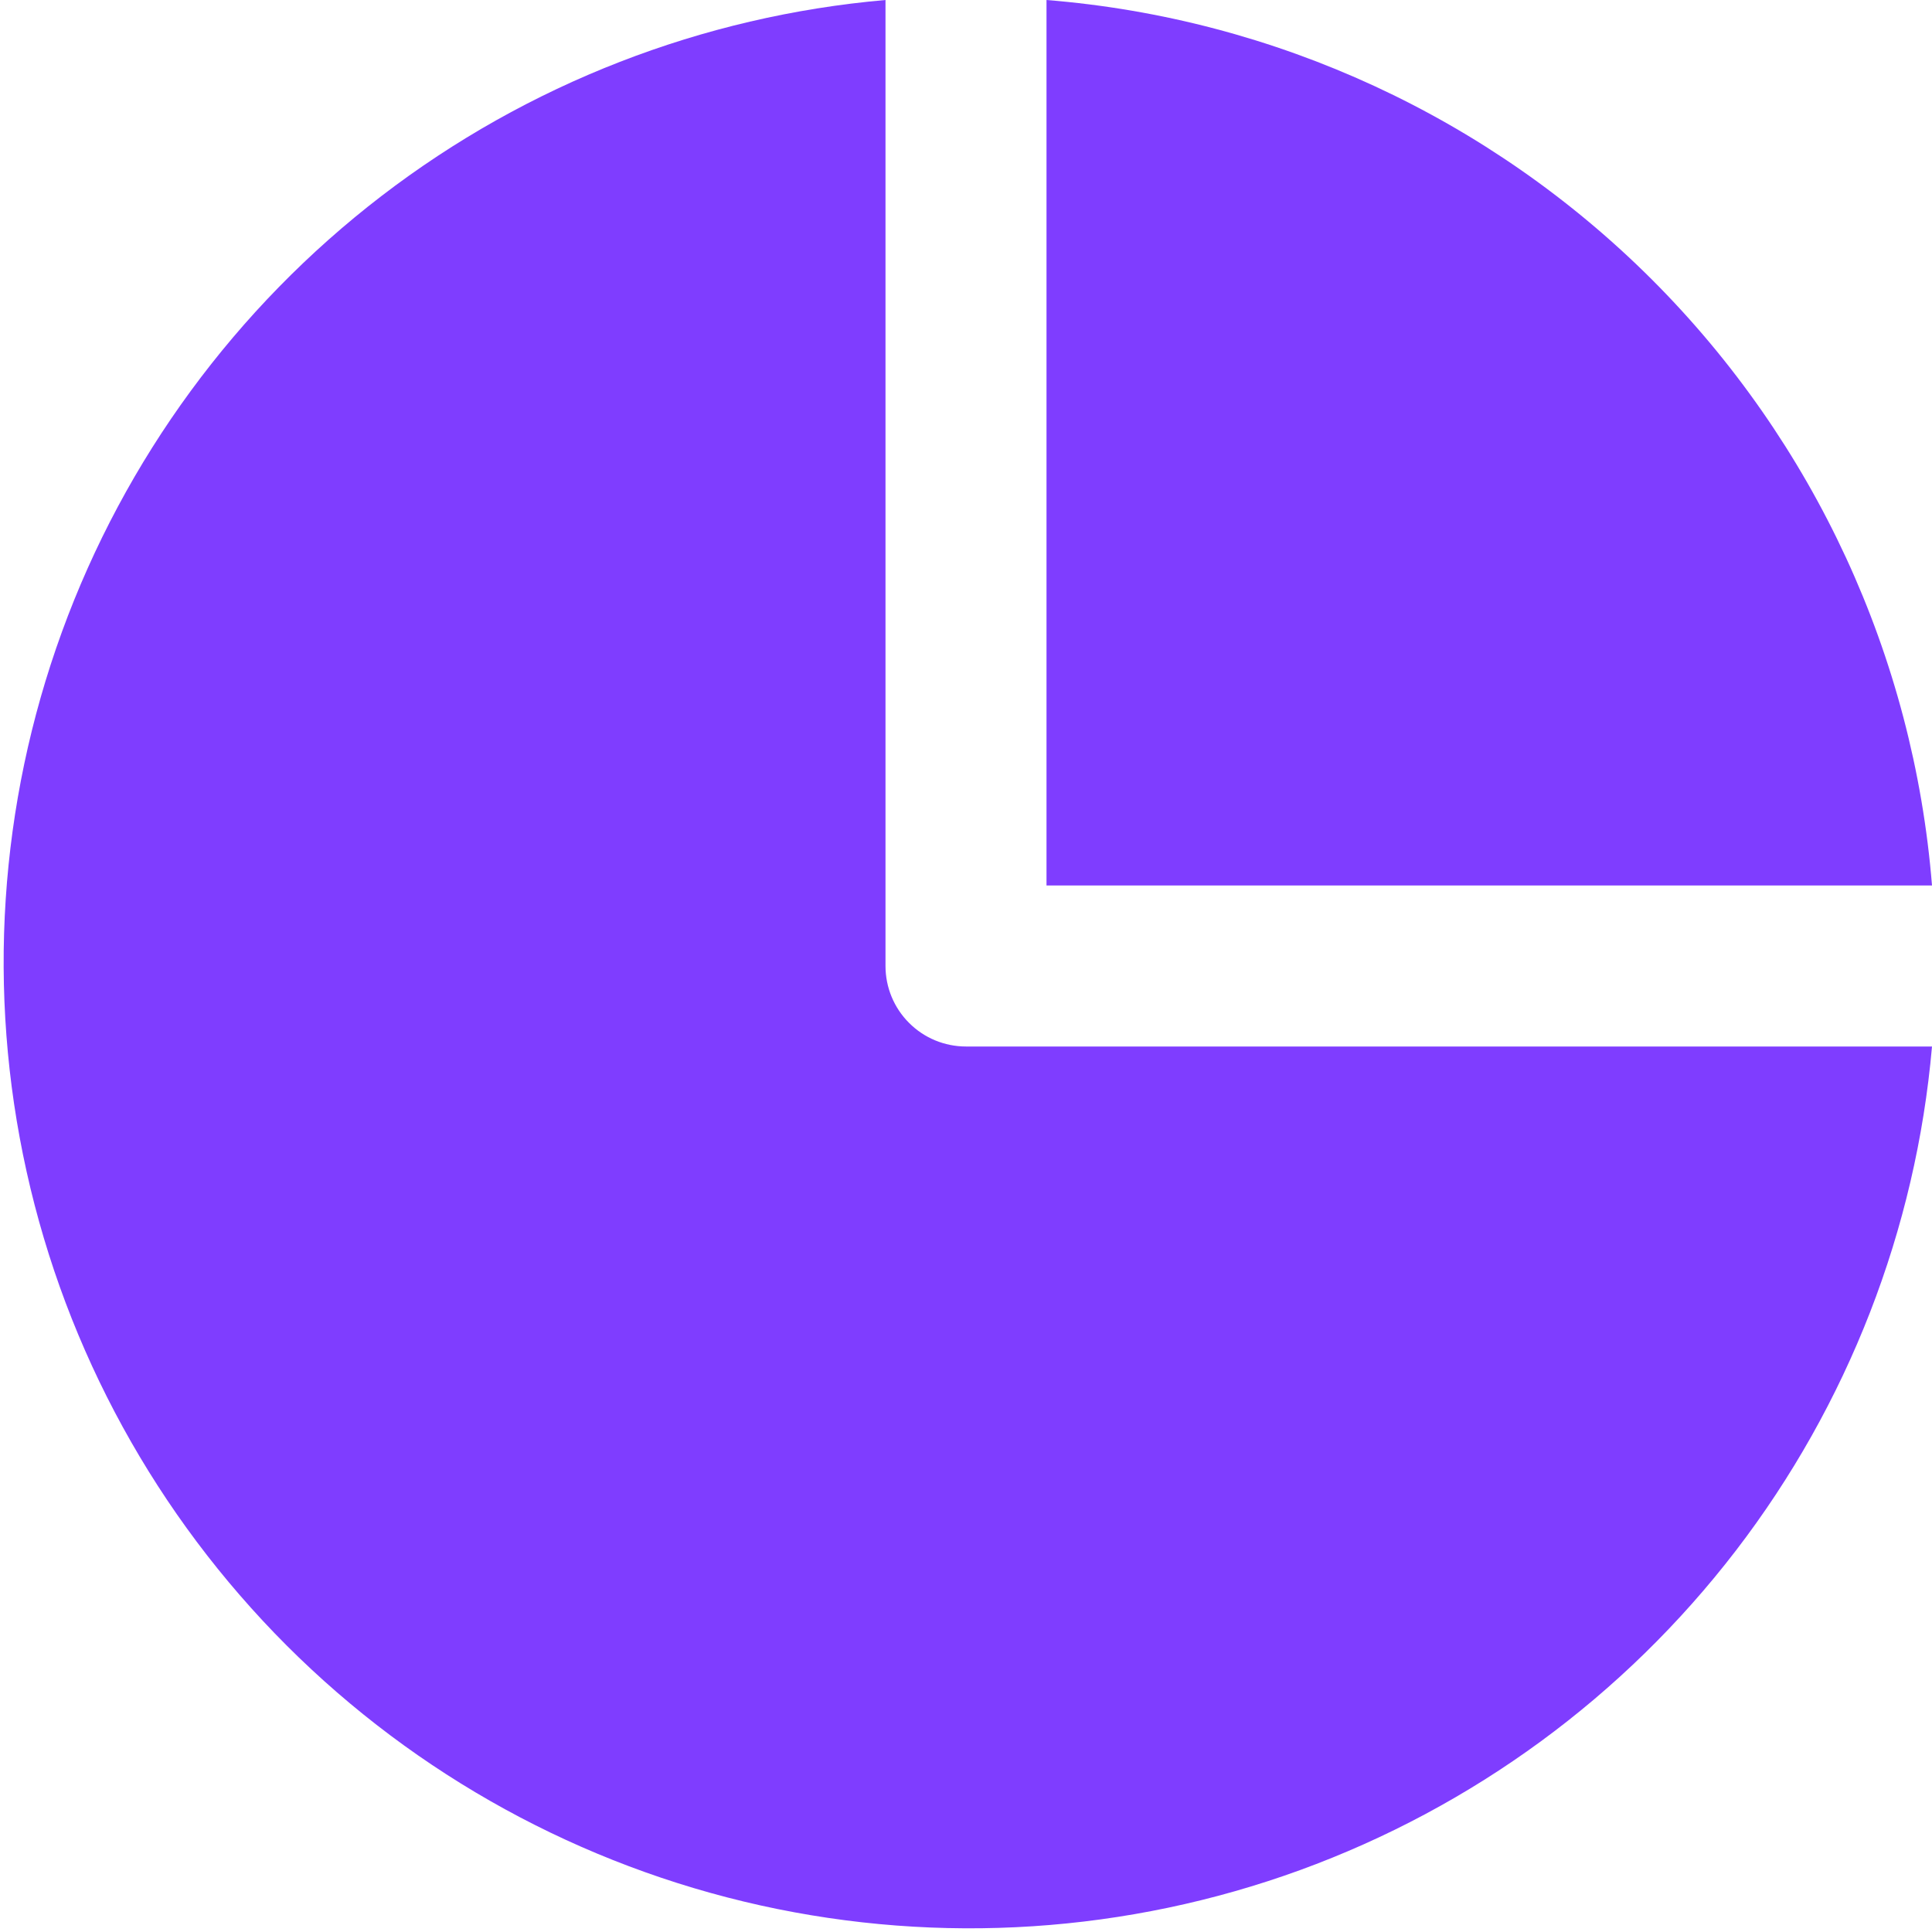<svg width="24" height="24" viewBox="0 0 24 24" fill="none" xmlns="http://www.w3.org/2000/svg">
<path d="M24 11H13V0C15.841 0.228 18.508 1.461 20.524 3.476C22.539 5.492 23.772 8.159 24 11Z" fill="#7F3DFF"/>
<path d="M24 13C23.801 15.276 22.956 17.447 21.566 19.259C20.175 21.072 18.296 22.449 16.15 23.231C14.003 24.012 11.678 24.164 9.448 23.67C7.218 23.175 5.175 22.055 3.56 20.44C1.945 18.824 0.824 16.782 0.33 14.552C-0.165 12.321 -0.012 9.997 0.769 7.85C1.55 5.704 2.928 3.825 4.74 2.434C6.553 1.043 8.724 0.199 11 0V12C11 12.265 11.105 12.52 11.293 12.707C11.48 12.895 11.735 13 12 13H24Z" fill="#7F3DFF"/>
</svg>
